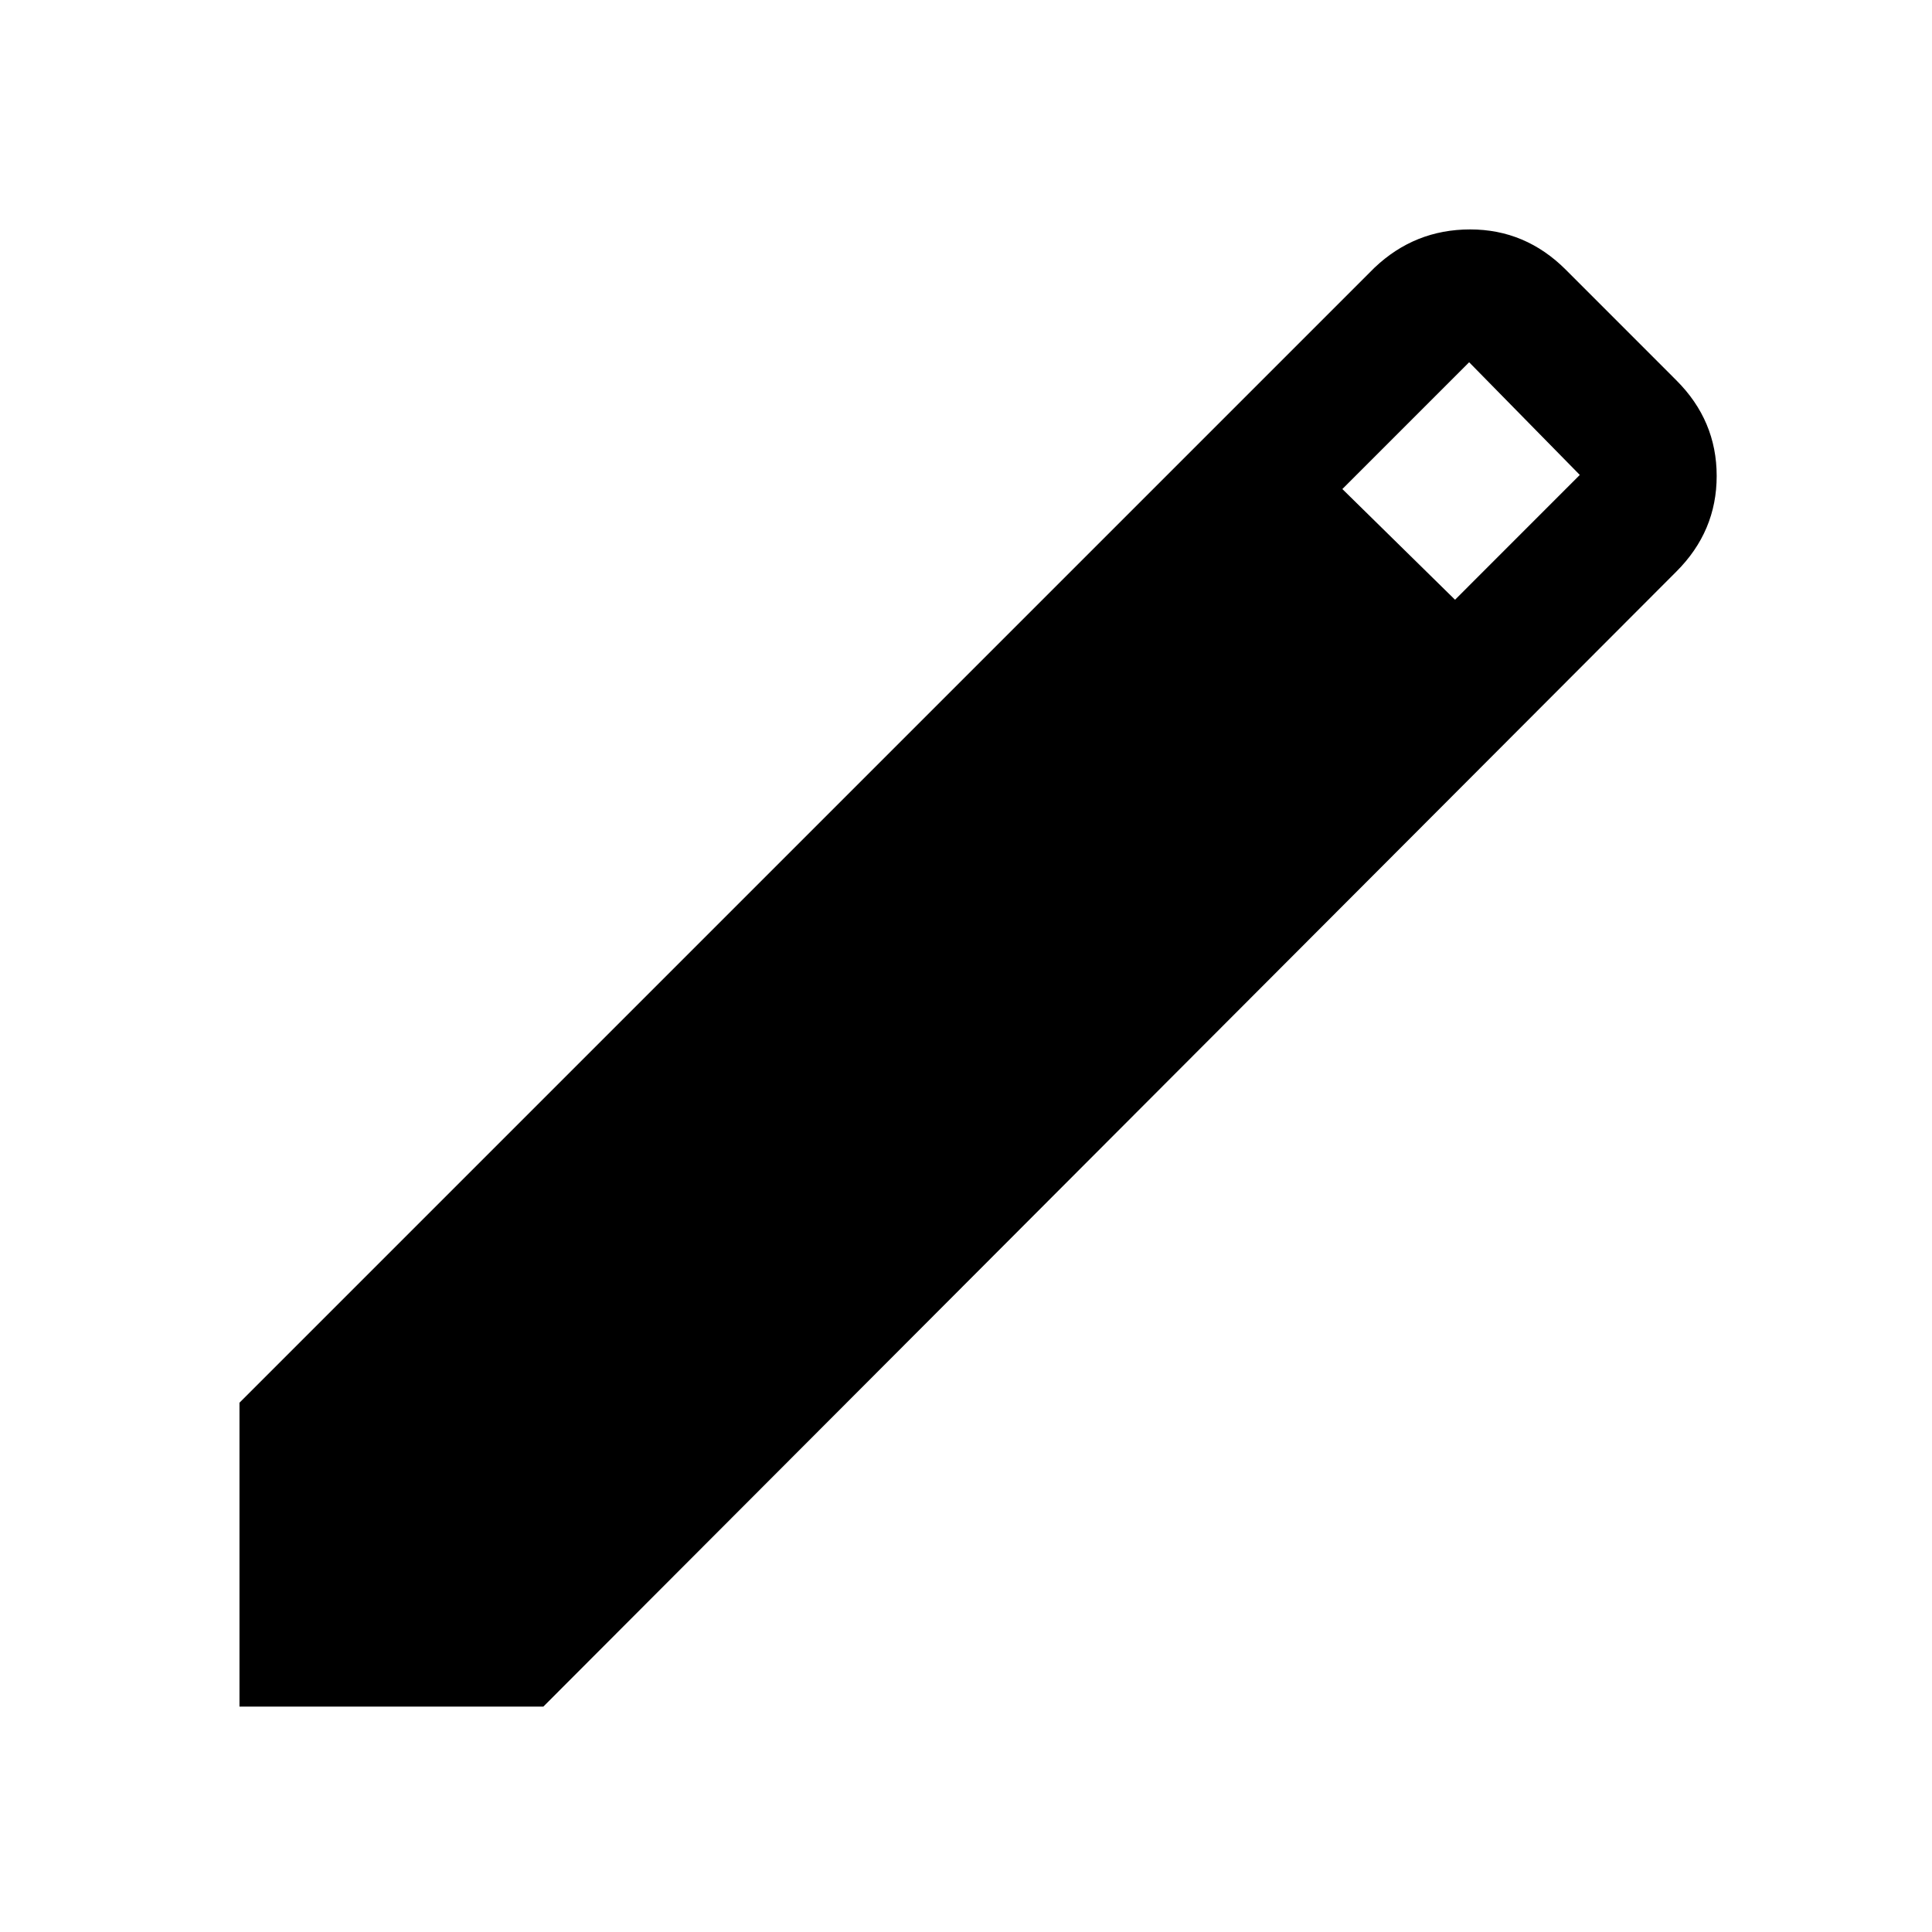 <svg xmlns="http://www.w3.org/2000/svg" height="40" width="40"><path d="M4.958 35.333V29.042L28.458 5.542Q29.292 4.75 30.438 4.75Q31.583 4.75 32.417 5.583L34.708 7.875Q35.542 8.708 35.542 9.854Q35.542 11 34.708 11.833L11.25 35.333ZM30.125 12.417 32.708 9.833 30.417 7.5 27.792 10.125Z"/></svg>